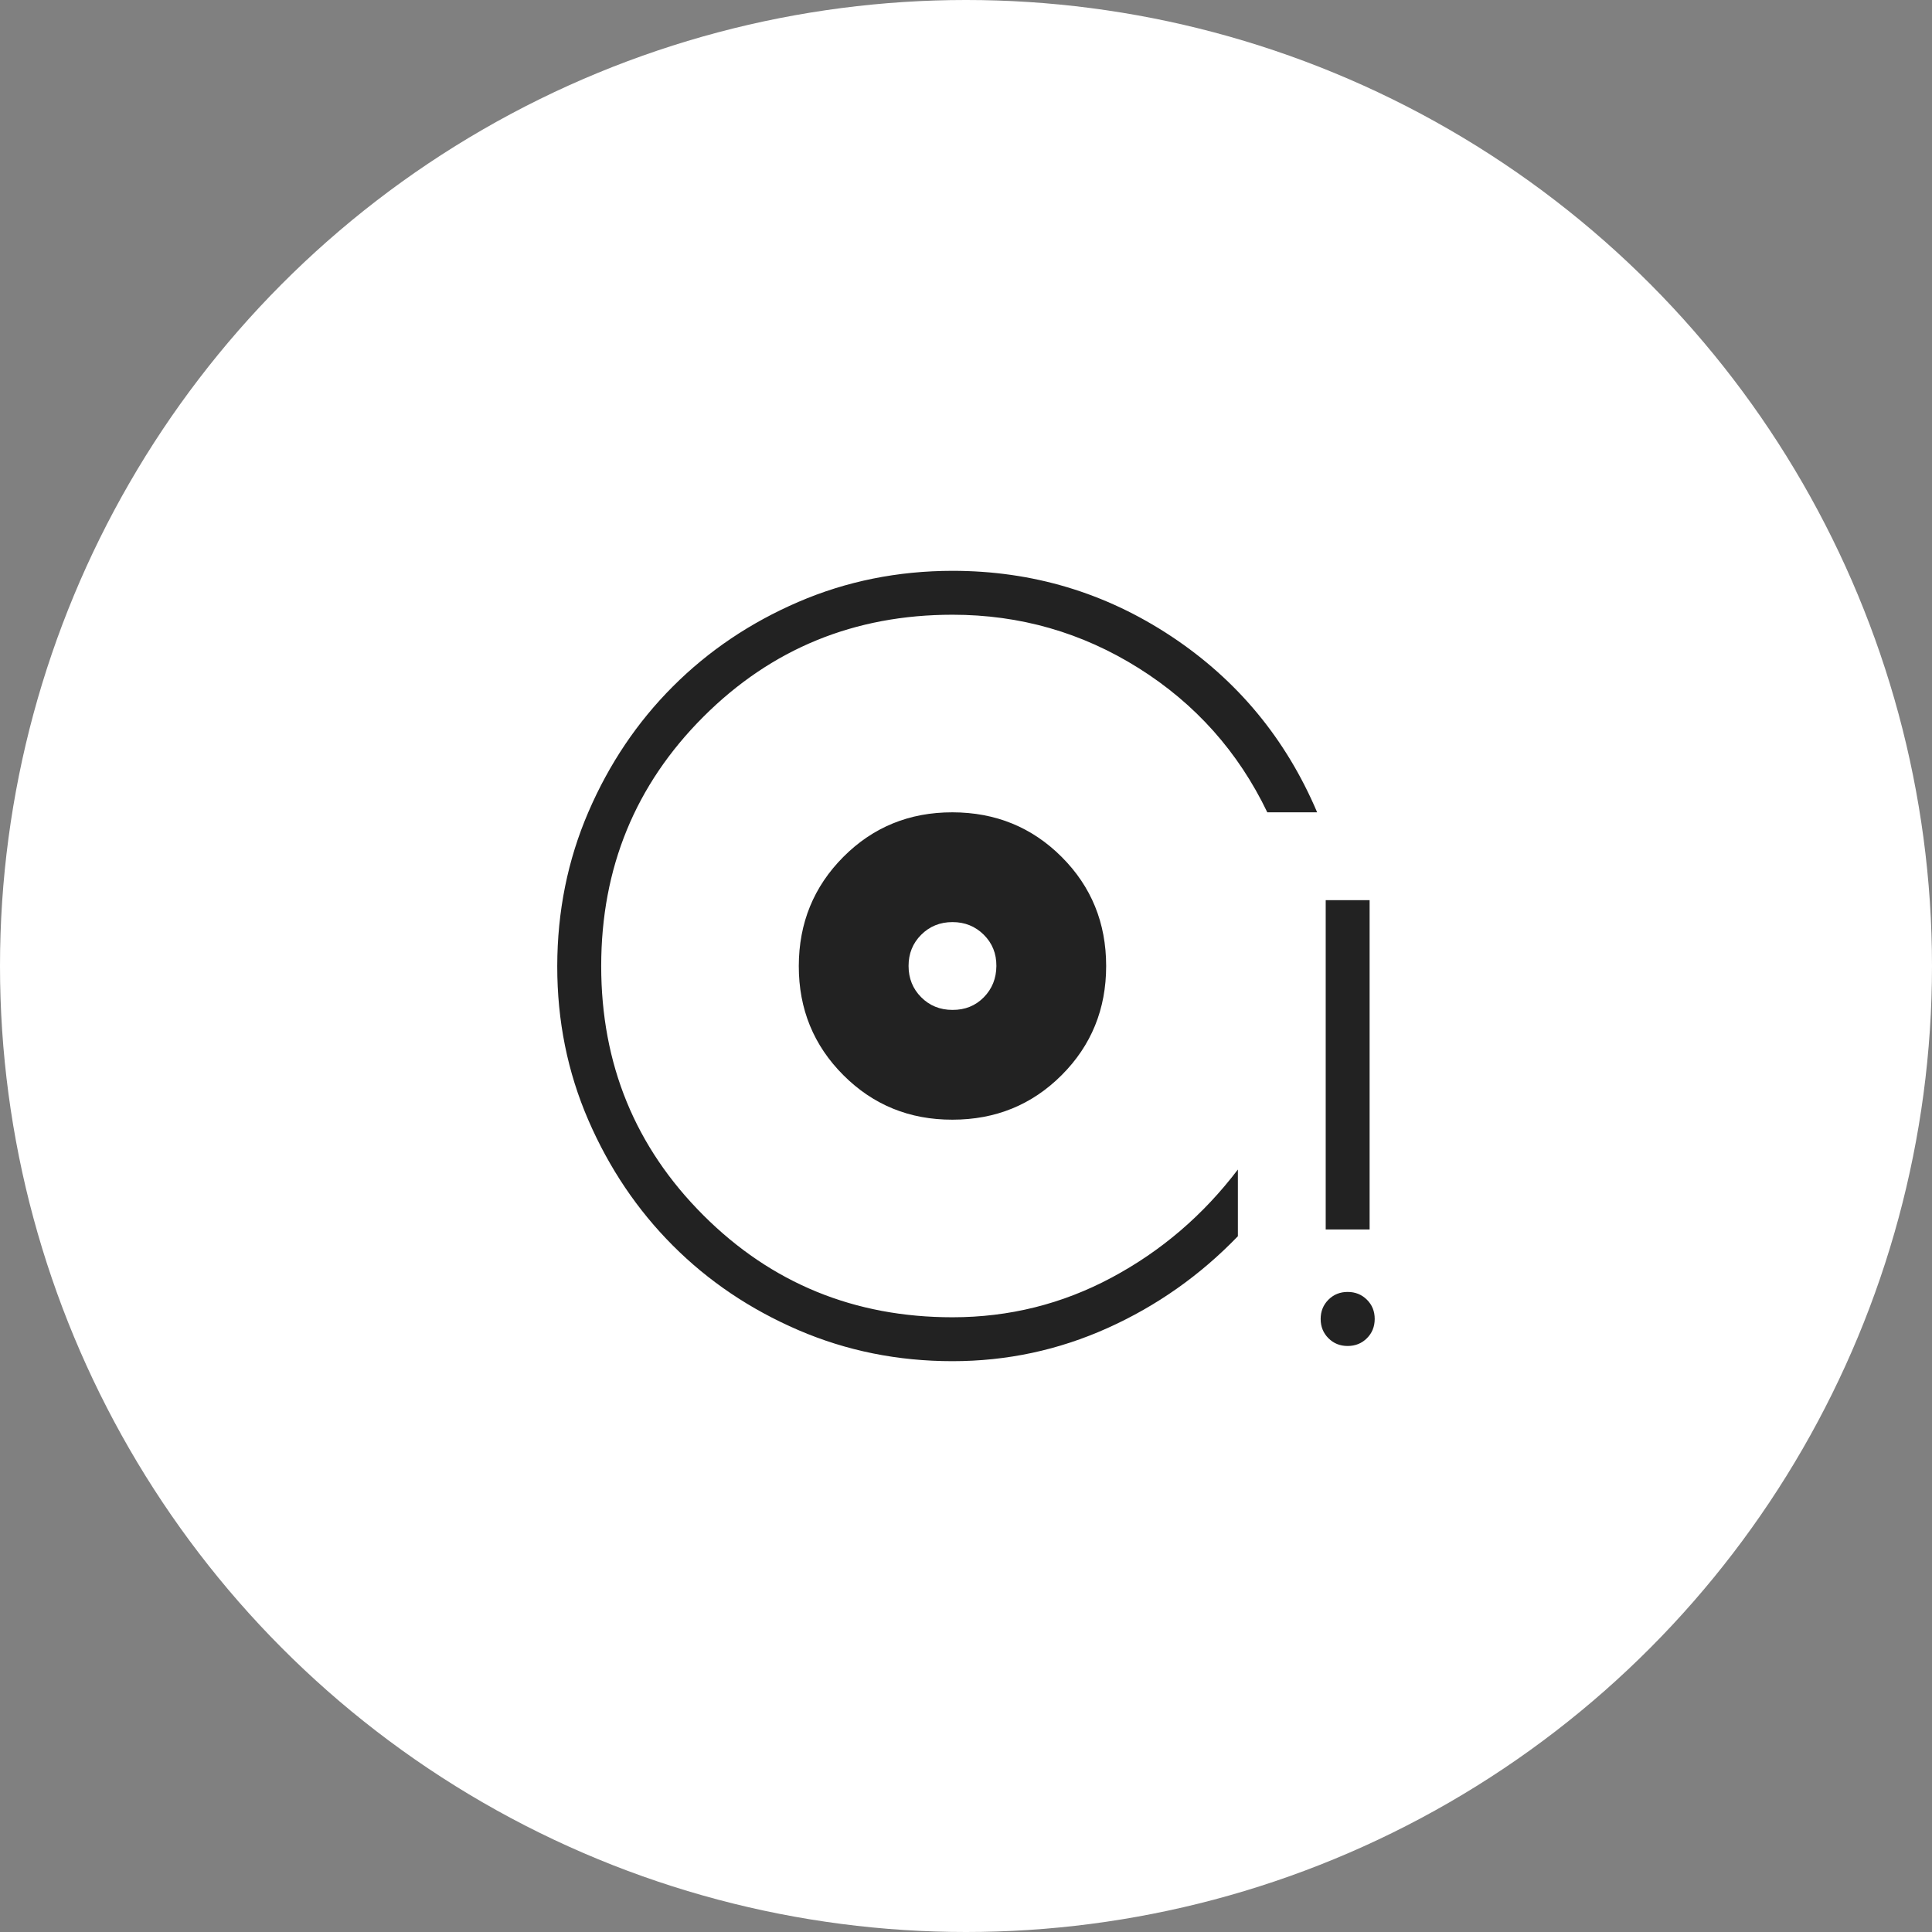 <svg width="88" height="88" viewBox="0 0 88 88" fill="none" xmlns="http://www.w3.org/2000/svg">
<rect x="0" y="0" width="88" height="88" fill="#808080" stroke="none"/>
<circle cx="44" cy="44" r="44" fill="white"/>
<path d="M43.384 51C45.347 51 47.004 50.324 48.356 48.972C49.708 47.62 50.384 45.963 50.384 44C50.384 42.037 49.708 40.381 48.356 39.03C47.004 37.679 45.347 37.003 43.384 37C41.421 36.997 39.765 37.674 38.414 39.03C37.063 40.386 36.387 42.043 36.384 44C36.381 45.957 37.058 47.615 38.414 48.972C39.77 50.329 41.427 51.005 43.384 51ZM43.384 46C42.817 46 42.343 45.808 41.96 45.424C41.577 45.04 41.385 44.565 41.384 44C41.383 43.435 41.575 42.96 41.96 42.576C42.345 42.192 42.82 42 43.384 42C43.948 42 44.423 42.192 44.81 42.576C45.197 42.96 45.388 43.435 45.384 44C45.38 44.565 45.189 45.041 44.81 45.426C44.431 45.811 43.956 46.003 43.384 46ZM43.384 62C40.895 62 38.555 61.528 36.364 60.584C34.173 59.64 32.269 58.357 30.65 56.736C29.031 55.115 27.748 53.211 26.8 51.024C25.852 48.837 25.379 46.498 25.382 44.006C25.385 41.514 25.857 39.174 26.8 36.986C27.743 34.798 29.025 32.892 30.648 31.268C32.271 29.644 34.175 28.361 36.362 27.418C38.549 26.475 40.889 26.003 43.384 26C47.027 26 50.35 26.995 53.354 28.986C56.358 30.977 58.571 33.648 59.994 37H57.724C56.4 34.244 54.447 32.055 51.864 30.432C49.284 28.811 46.458 28 43.386 28C38.919 28 35.136 29.55 32.036 32.65C28.936 35.75 27.385 39.533 27.384 44C27.383 48.467 28.933 52.25 32.034 55.35C35.135 58.45 38.919 60 43.384 60C45.967 60 48.385 59.397 50.638 58.19C52.891 56.985 54.807 55.345 56.384 53.27V56.308C54.669 58.087 52.693 59.48 50.454 60.488C48.215 61.496 45.859 62 43.384 62ZM60.384 56V41H62.384V56H60.384ZM61.384 61.308C61.036 61.308 60.744 61.19 60.508 60.954C60.272 60.718 60.154 60.426 60.154 60.078C60.154 59.73 60.272 59.437 60.508 59.2C60.744 58.964 61.036 58.846 61.384 58.846C61.732 58.846 62.025 58.964 62.262 59.2C62.499 59.436 62.617 59.729 62.616 60.078C62.615 60.427 62.497 60.719 62.262 60.954C62.027 61.189 61.735 61.307 61.384 61.308Z" fill="#222222"/>
</svg>
